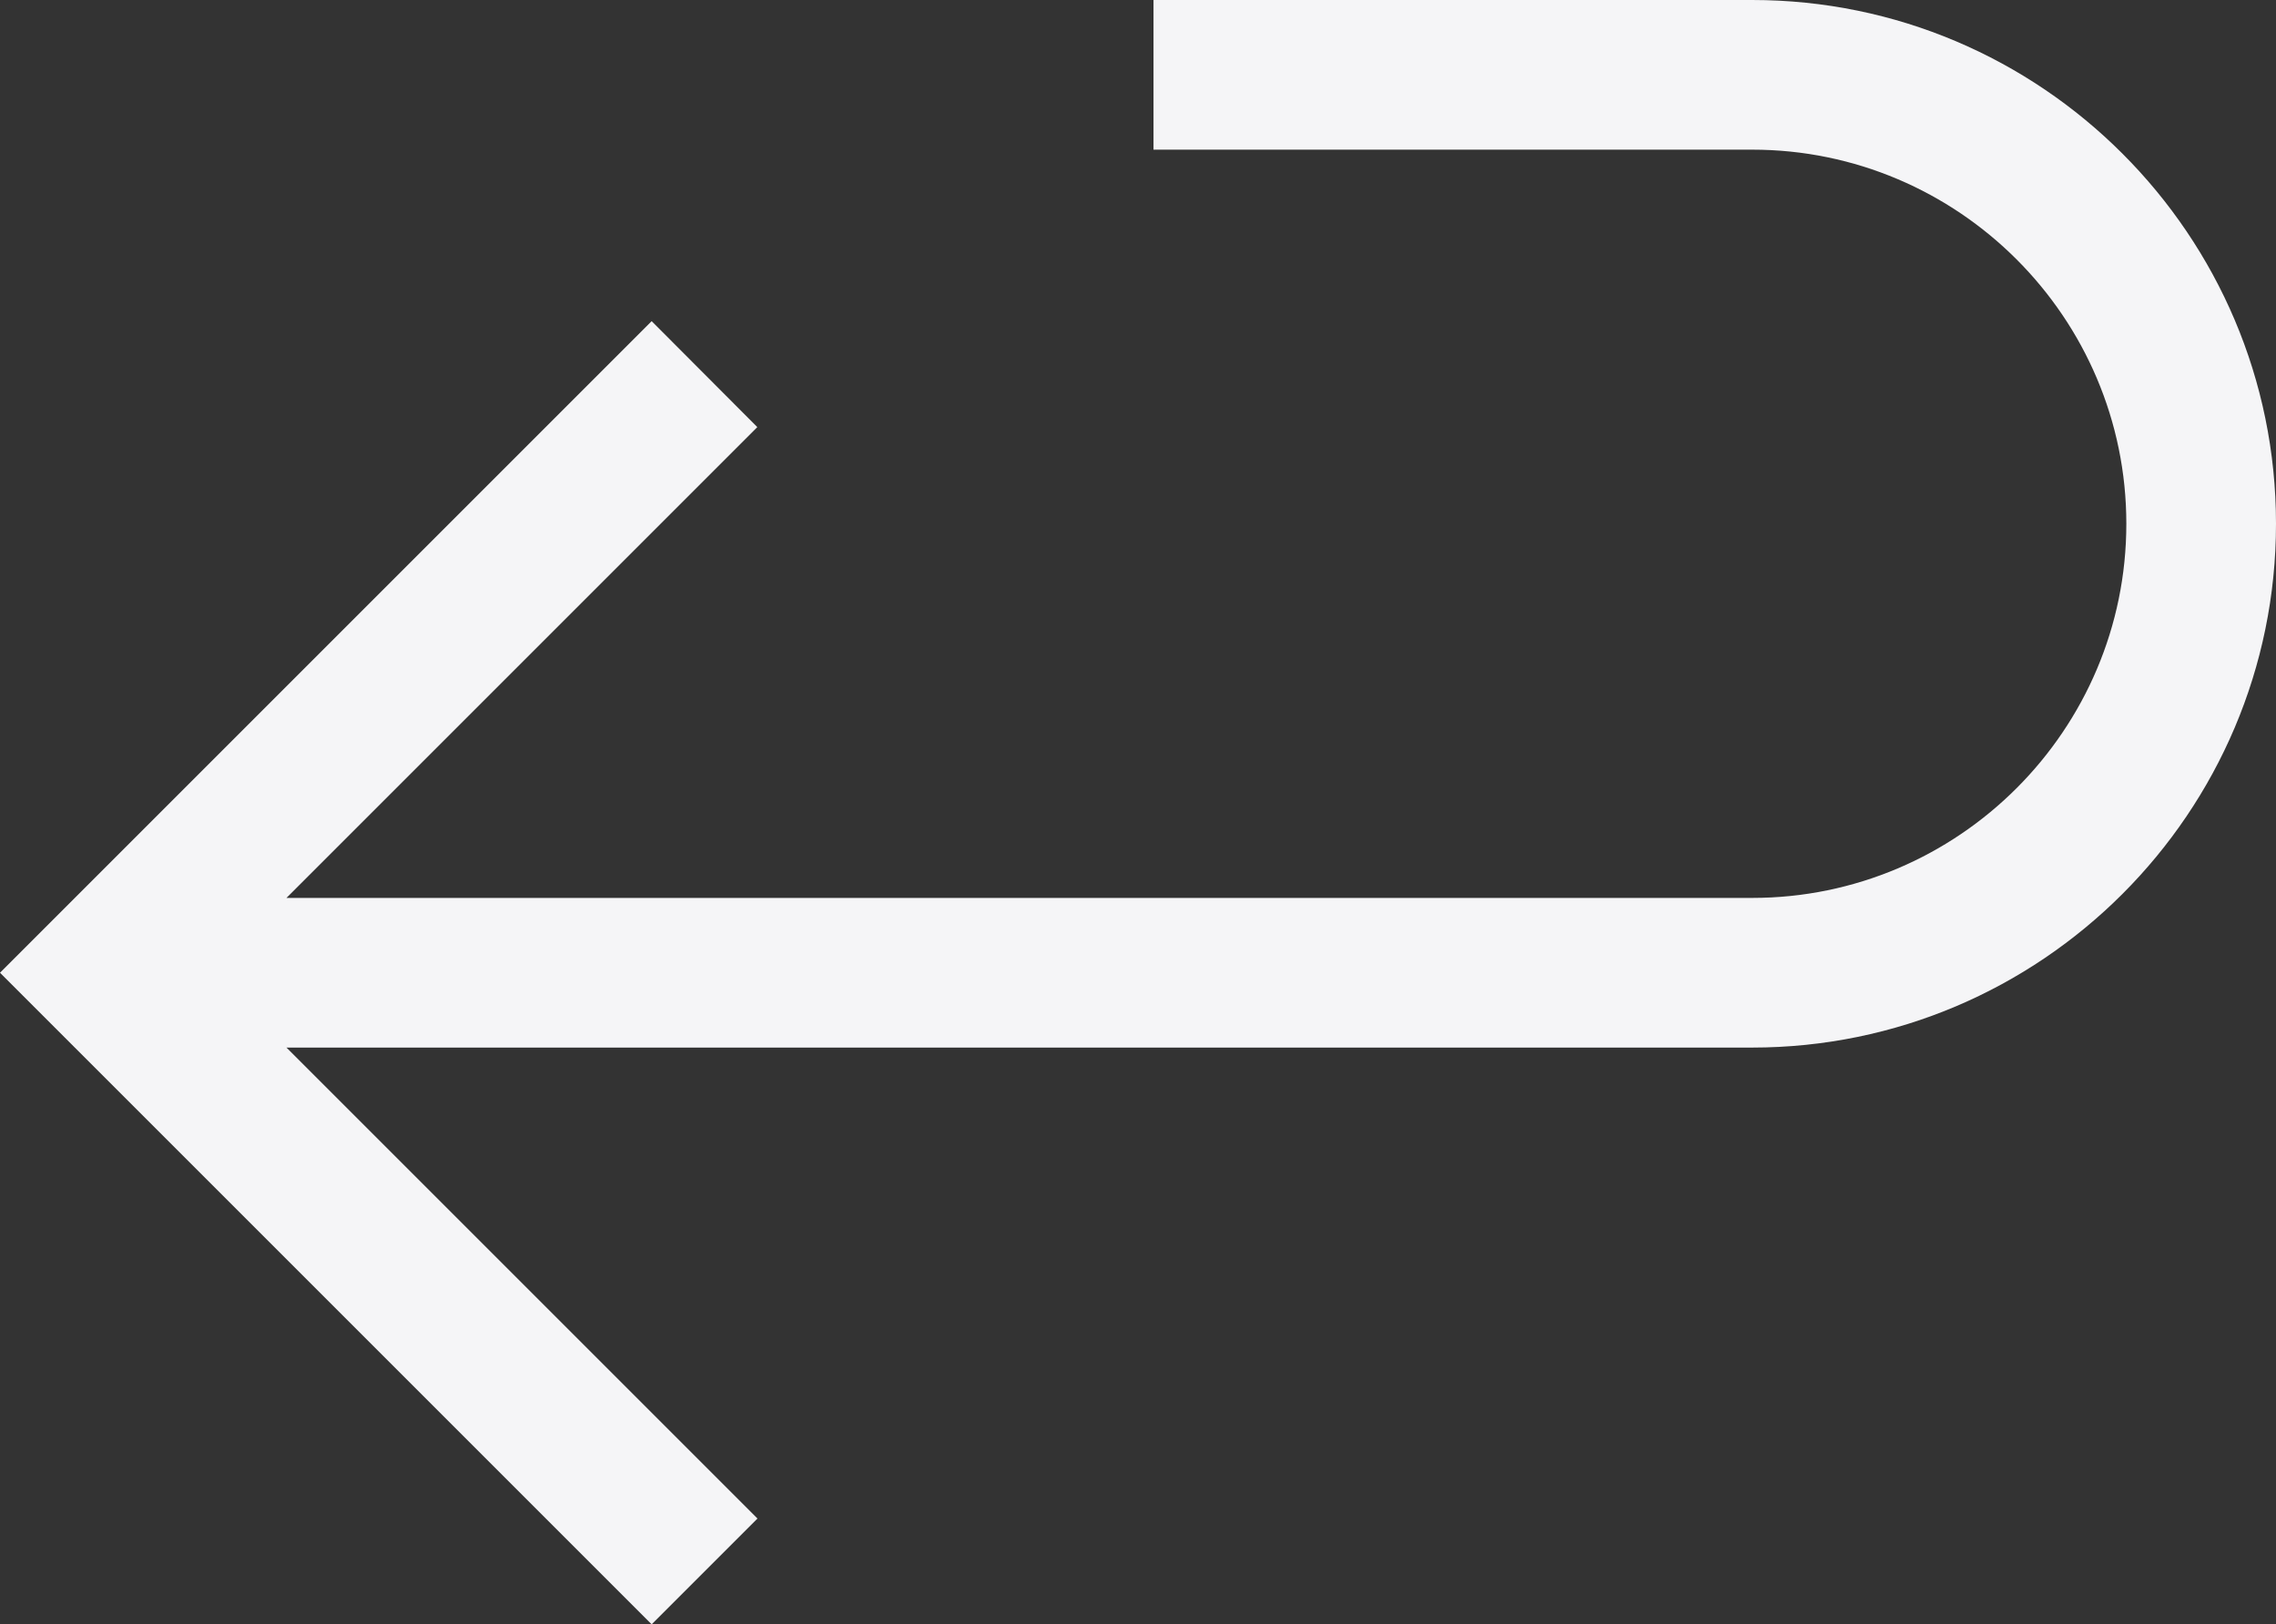 <?xml version="1.0" ?><svg id="return-back-redo-arrow" style="enable-background:new 0 0 15.207 10.854;" version="1.1" fill="#f5f5f7" viewBox="0 0 15.207 10.854" xml:space="preserve" xmlns="http://www.w3.org/2000/svg" xmlns:xlink="http://www.w3.org/1999/xlink"><rect x="0" y="0" width="15.207" height="10.854" fill="#333333" stroke="none"/><path d="M11.707,0h-4v1h4c1.378,0,2.5,1.122,2.5,2.5S13.085,6,11.707,6H1.914l3.146-3.146L4.354,2.146L0,6.5l4.354,4.354  l0.707-0.707L1.914,7h9.793c1.93,0,3.5-1.57,3.5-3.5S13.637,0,11.707,0z"/></svg>